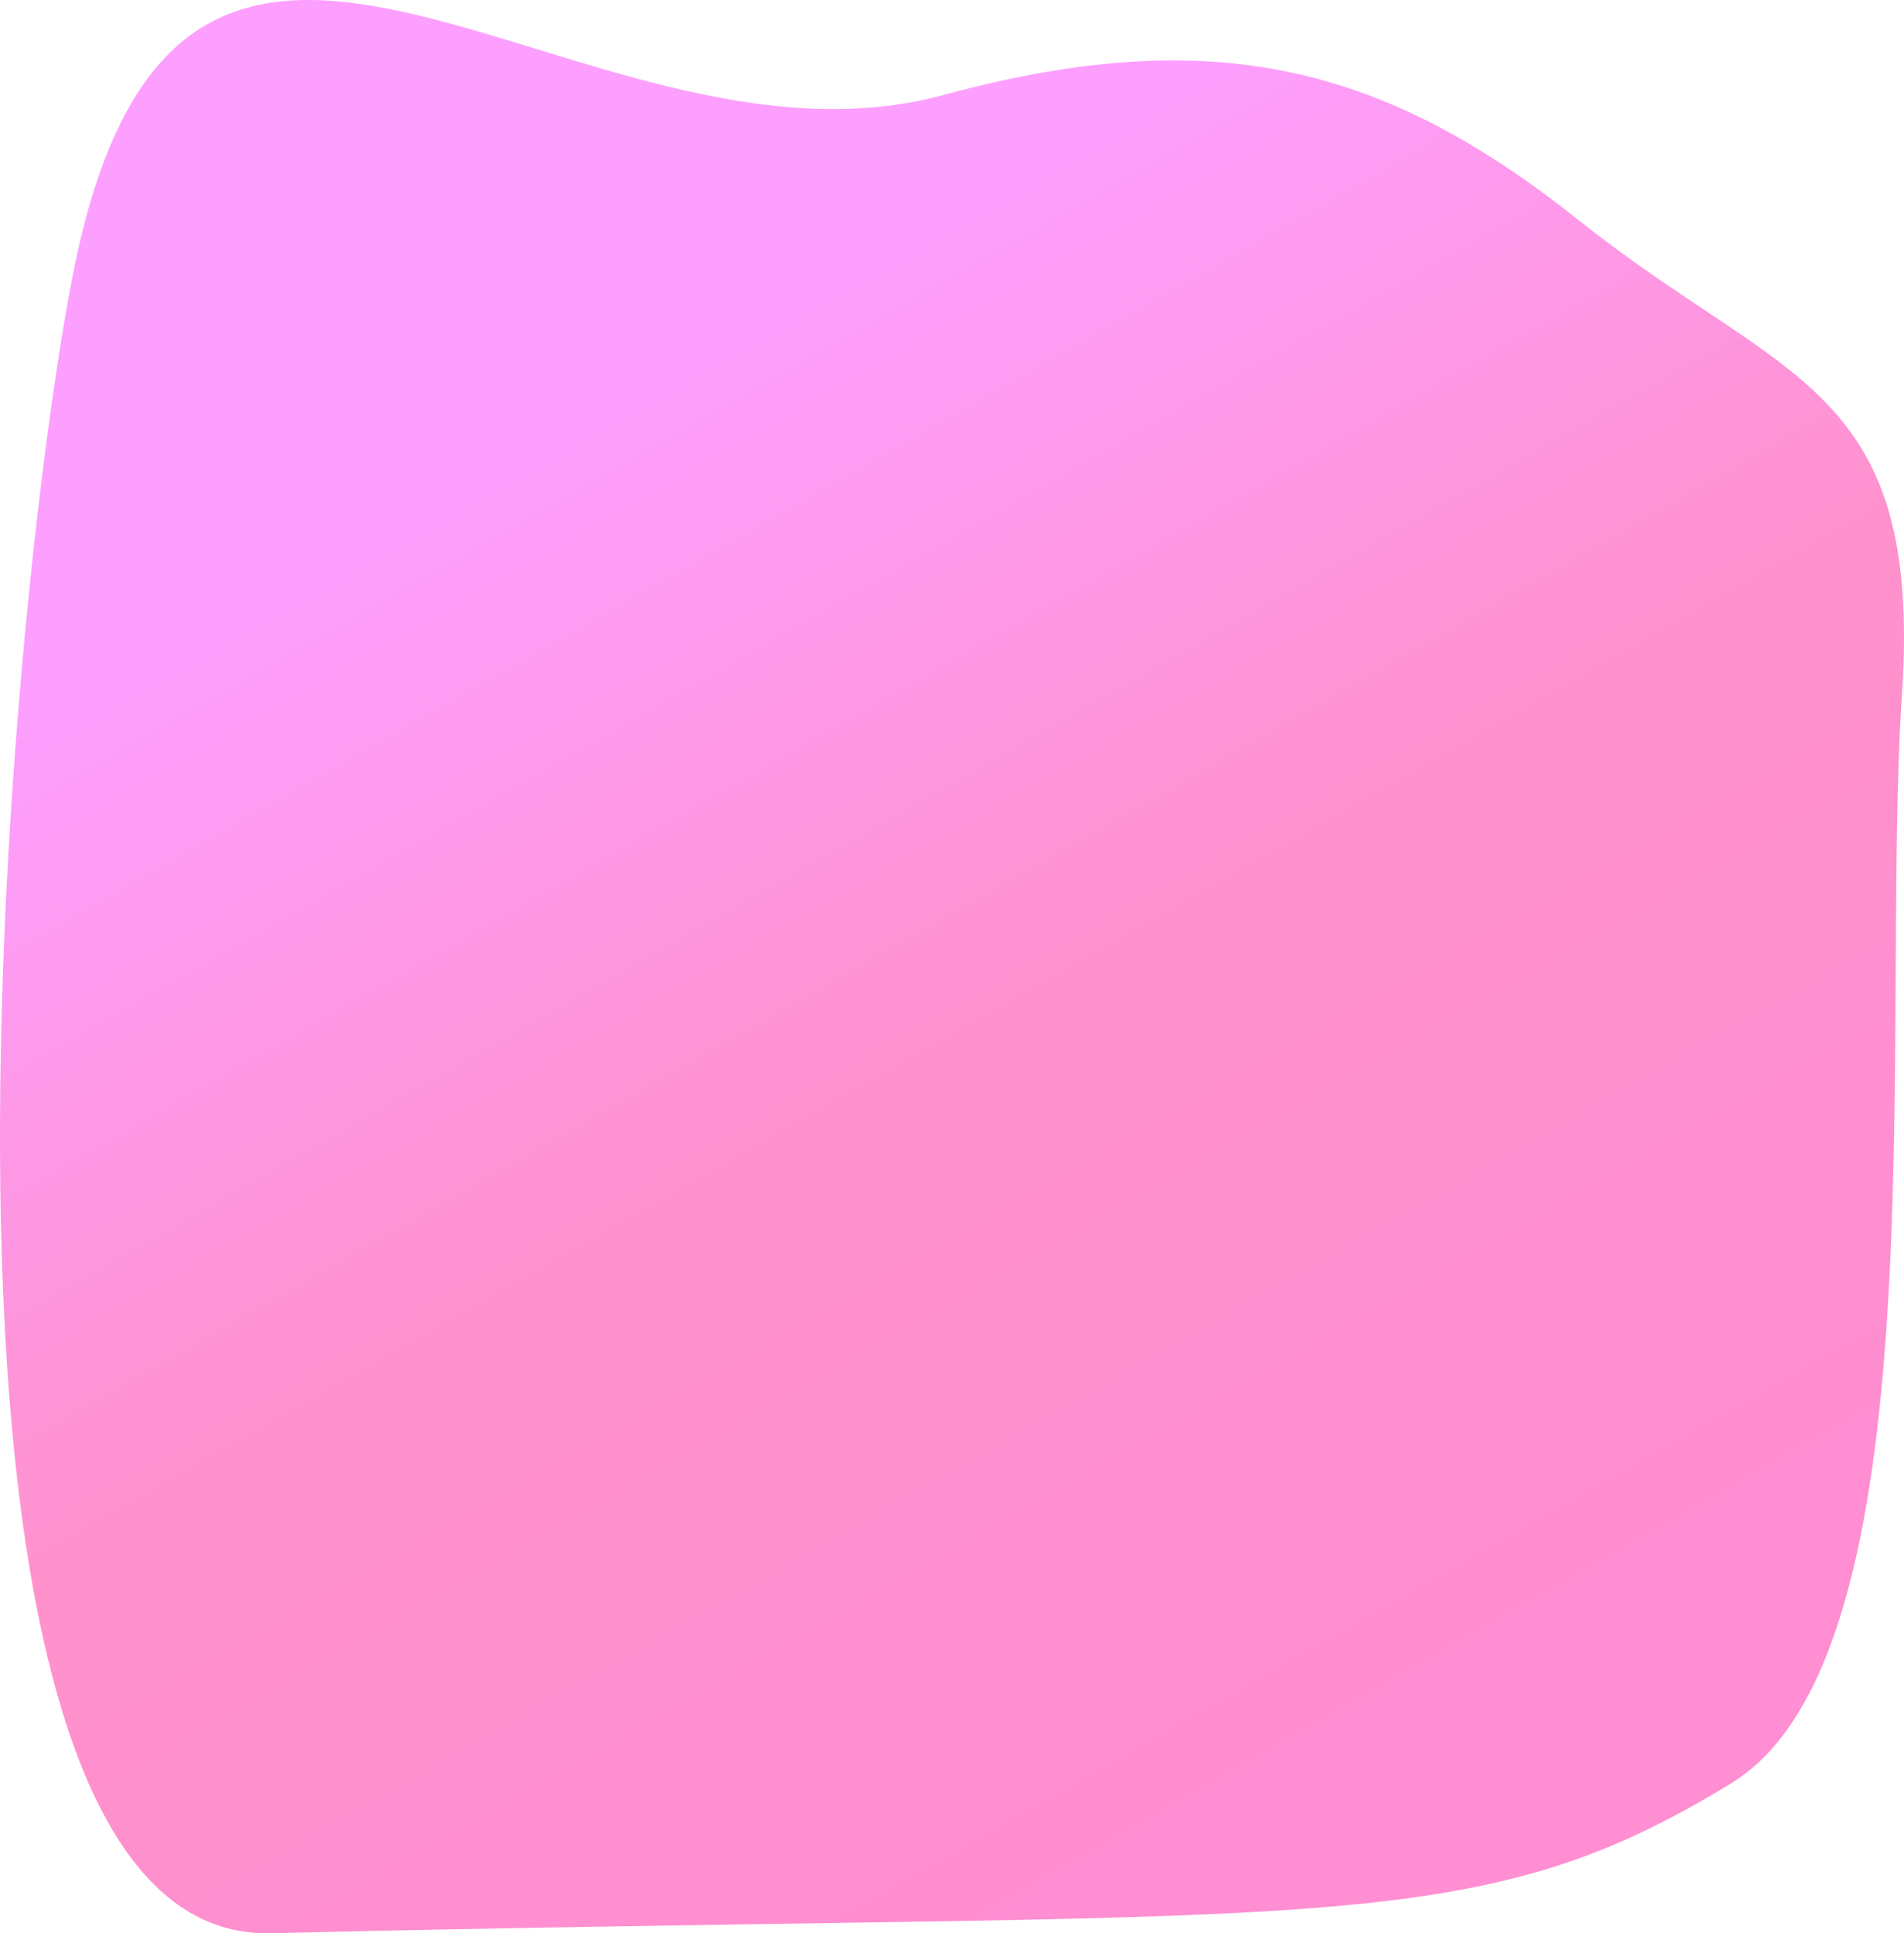 <svg width="456" height="463" viewBox="0 0 456 463" fill="none" xmlns="http://www.w3.org/2000/svg">
<path d="M17.83 63.919C44.325 -66.023 139.123 46.363 226.026 22.737C290.693 5.157 331.701 15.791 378.23 52.839C427.128 91.773 460.458 91.769 455.515 166.298C450.263 245.487 465.035 396.254 414.625 427.067C351.535 465.63 317.098 457.002 64.906 462.989C-28.849 465.214 1.898 142.057 17.83 63.919Z" fill="url(#paint0_linear_686_778)"/>
<defs>
<linearGradient id="paint0_linear_686_778" x1="168" y1="77.167" x2="356.298" y2="407.754" gradientUnits="userSpaceOnUse">
<stop stop-color="#FD9FFF"/>
<stop offset="0.49" stop-color="#FF91CC"/>
<stop offset="1" stop-color="#FF8ED2"/>
</linearGradient>
</defs>
</svg>
